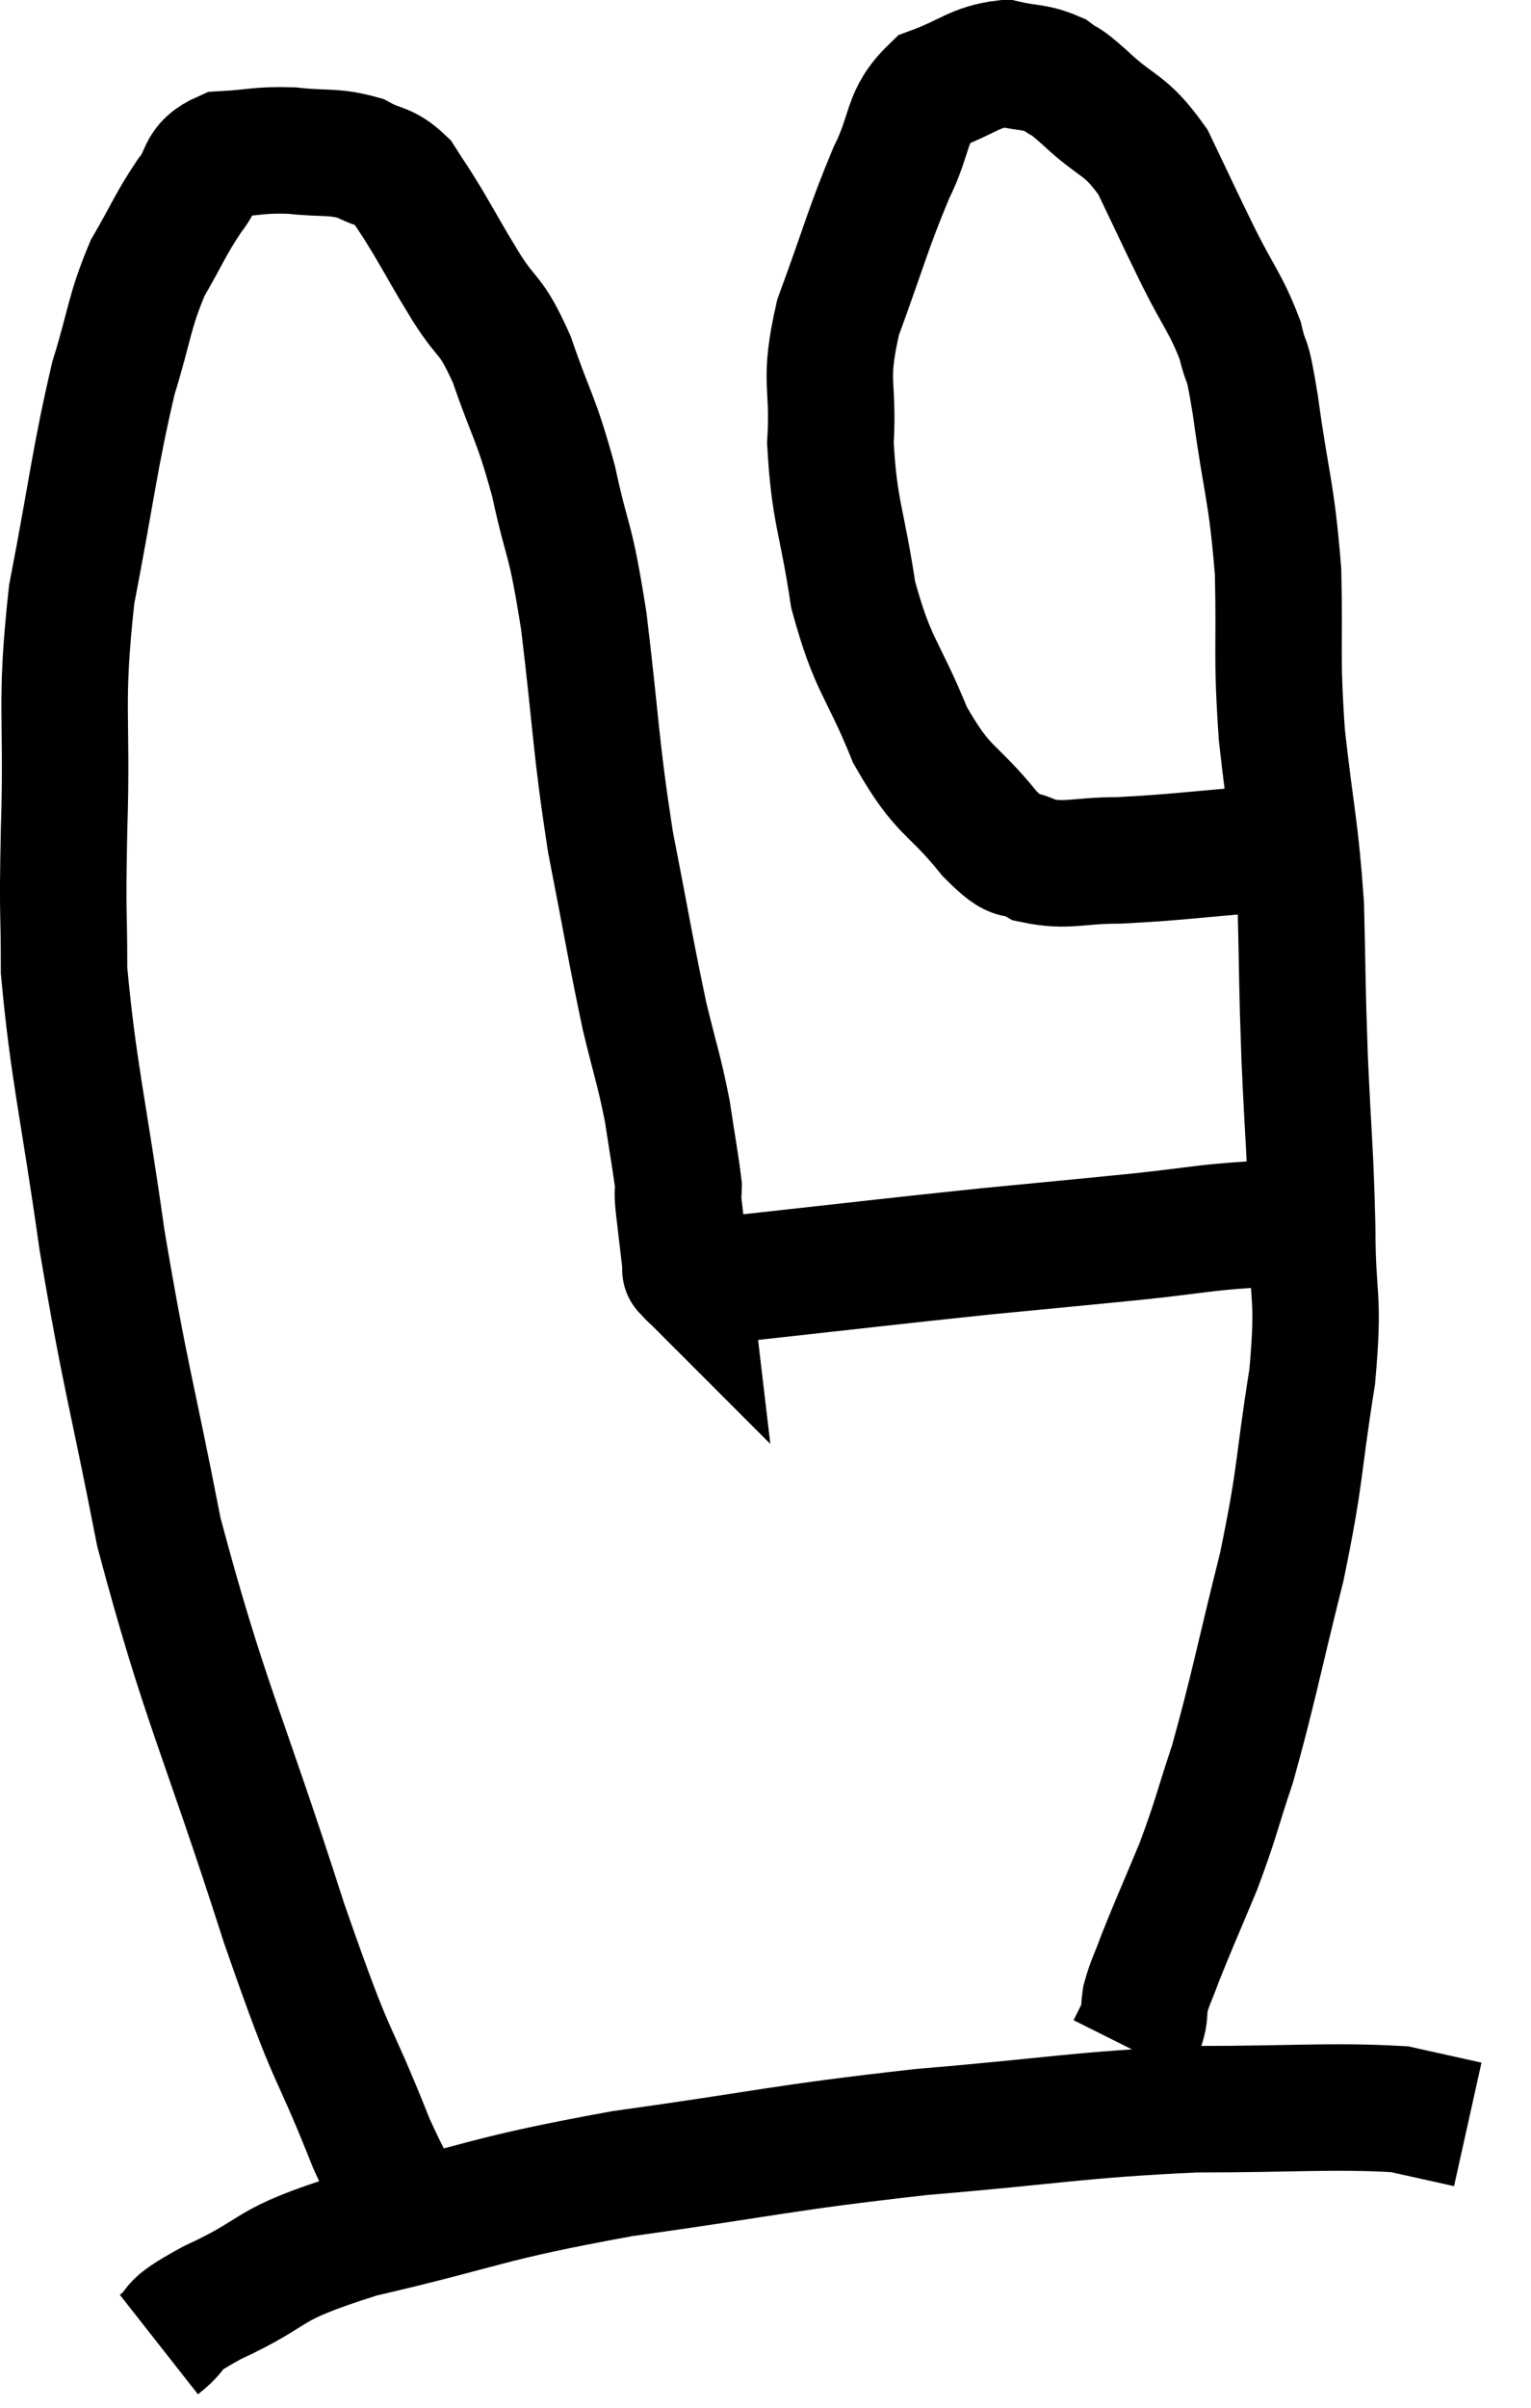 <svg xmlns="http://www.w3.org/2000/svg" viewBox="10.267 5.54 24.213 38.06" width="24.213" height="38.06"><path d="M 16.86 40.56 C 16.5 39.99, 16.665 40.575, 16.14 39.42 C 15.45 37.68, 15.6 38.355, 14.76 35.94 C 13.77 32.85, 13.5 32.46, 12.78 29.76 C 12.33 27.45, 12.255 27.36, 11.88 25.14 C 11.58 23.01, 11.43 22.5, 11.28 20.88 C 11.28 19.77, 11.25 20.145, 11.28 18.66 C 11.34 16.8, 11.205 16.725, 11.4 14.94 C 11.73 13.23, 11.76 12.81, 12.06 11.52 C 12.33 10.65, 12.3 10.5, 12.6 9.78 C 12.93 9.21, 12.96 9.09, 13.26 8.64 C 13.53 8.31, 13.395 8.16, 13.8 7.98 C 14.34 7.95, 14.34 7.905, 14.88 7.92 C 15.42 7.98, 15.525 7.92, 15.96 8.04 C 16.29 8.22, 16.35 8.145, 16.62 8.4 C 16.83 8.73, 16.785 8.64, 17.04 9.06 C 17.34 9.57, 17.31 9.54, 17.64 10.08 C 18 10.65, 18.015 10.455, 18.36 11.22 C 18.69 12.18, 18.735 12.105, 19.02 13.14 C 19.26 14.25, 19.275 13.935, 19.5 15.36 C 19.71 17.1, 19.68 17.28, 19.92 18.84 C 20.19 20.22, 20.235 20.535, 20.46 21.6 C 20.64 22.35, 20.685 22.425, 20.82 23.1 C 20.91 23.7, 20.955 23.925, 21 24.3 C 21 24.45, 20.97 24.27, 21 24.6 C 21.06 25.11, 21.09 25.365, 21.12 25.62 C 21.12 25.62, 21.12 25.62, 21.12 25.62 C 21.12 25.62, 21.12 25.62, 21.12 25.62 C 21.12 25.62, 21.12 25.62, 21.12 25.62 C 21.12 25.62, 21.12 25.62, 21.12 25.62 C 21.12 25.62, 21.09 25.59, 21.12 25.62 C 21.18 25.68, 21.195 25.71, 21.24 25.74 C 21.27 25.74, 21.285 25.74, 21.3 25.74 C 21.3 25.74, 21.3 25.74, 21.3 25.74 C 21.3 25.74, 21.27 25.74, 21.3 25.74 C 21.36 25.74, 21.24 25.74, 21.42 25.74 C 21.72 25.74, 20.91 25.845, 22.02 25.74 C 23.94 25.53, 24.285 25.485, 25.86 25.32 C 27.09 25.2, 27.285 25.185, 28.32 25.08 C 29.16 24.99, 29.31 24.945, 30 24.9 C 30.54 24.9, 30.705 24.9, 31.08 24.9 C 31.29 24.9, 31.395 24.9, 31.5 24.9 C 31.5 24.9, 31.5 24.9, 31.5 24.9 L 31.5 24.9" fill="none" stroke="black" stroke-width="2"></path><path d="M 30.24 18.96 C 29.1 19.05, 28.86 19.095, 27.96 19.14 C 27.3 19.14, 27.15 19.245, 26.64 19.14 C 26.28 18.93, 26.415 19.215, 25.92 18.72 C 25.29 17.94, 25.2 18.105, 24.66 17.16 C 24.21 16.05, 24.075 16.095, 23.76 14.94 C 23.58 13.74, 23.46 13.635, 23.4 12.54 C 23.46 11.55, 23.28 11.625, 23.52 10.56 C 23.94 9.42, 23.985 9.18, 24.36 8.28 C 24.69 7.62, 24.57 7.395, 25.02 6.96 C 25.59 6.75, 25.68 6.6, 26.16 6.54 C 26.55 6.63, 26.625 6.585, 26.94 6.72 C 27.18 6.9, 27.03 6.735, 27.42 7.08 C 27.96 7.59, 28.05 7.47, 28.5 8.1 C 28.86 8.85, 28.875 8.895, 29.22 9.6 C 29.55 10.26, 29.655 10.335, 29.88 10.92 C 30 11.43, 29.97 11.025, 30.12 11.94 C 30.3 13.26, 30.375 13.275, 30.48 14.58 C 30.51 15.87, 30.45 15.84, 30.54 17.16 C 30.69 18.51, 30.75 18.585, 30.84 19.86 C 30.87 21.06, 30.855 20.985, 30.9 22.26 C 30.96 23.61, 30.99 23.7, 31.02 24.96 C 31.02 26.13, 31.14 25.965, 31.02 27.3 C 30.78 28.8, 30.855 28.77, 30.54 30.3 C 30.15 31.86, 30.09 32.235, 29.76 33.42 C 29.49 34.23, 29.505 34.275, 29.22 35.04 C 28.92 35.76, 28.83 35.955, 28.62 36.48 C 28.5 36.81, 28.455 36.87, 28.38 37.14 C 28.35 37.35, 28.38 37.365, 28.32 37.56 C 28.23 37.74, 28.185 37.83, 28.14 37.92 C 28.14 37.92, 28.14 37.92, 28.14 37.92 L 28.14 37.92" fill="none" stroke="black" stroke-width="2"></path><path d="M 12.78 42.6 C 13.2 42.27, 12.825 42.375, 13.62 41.94 C 14.79 41.4, 14.34 41.37, 15.96 40.86 C 18.03 40.38, 17.88 40.305, 20.1 39.9 C 22.47 39.57, 22.575 39.495, 24.84 39.24 C 27 39.06, 27.27 38.97, 29.16 38.88 C 30.78 38.88, 31.32 38.82, 32.4 38.88 C 32.94 39, 33.21 39.06, 33.48 39.12 L 33.48 39.12" fill="none" stroke="black" stroke-width="2"></path></svg>